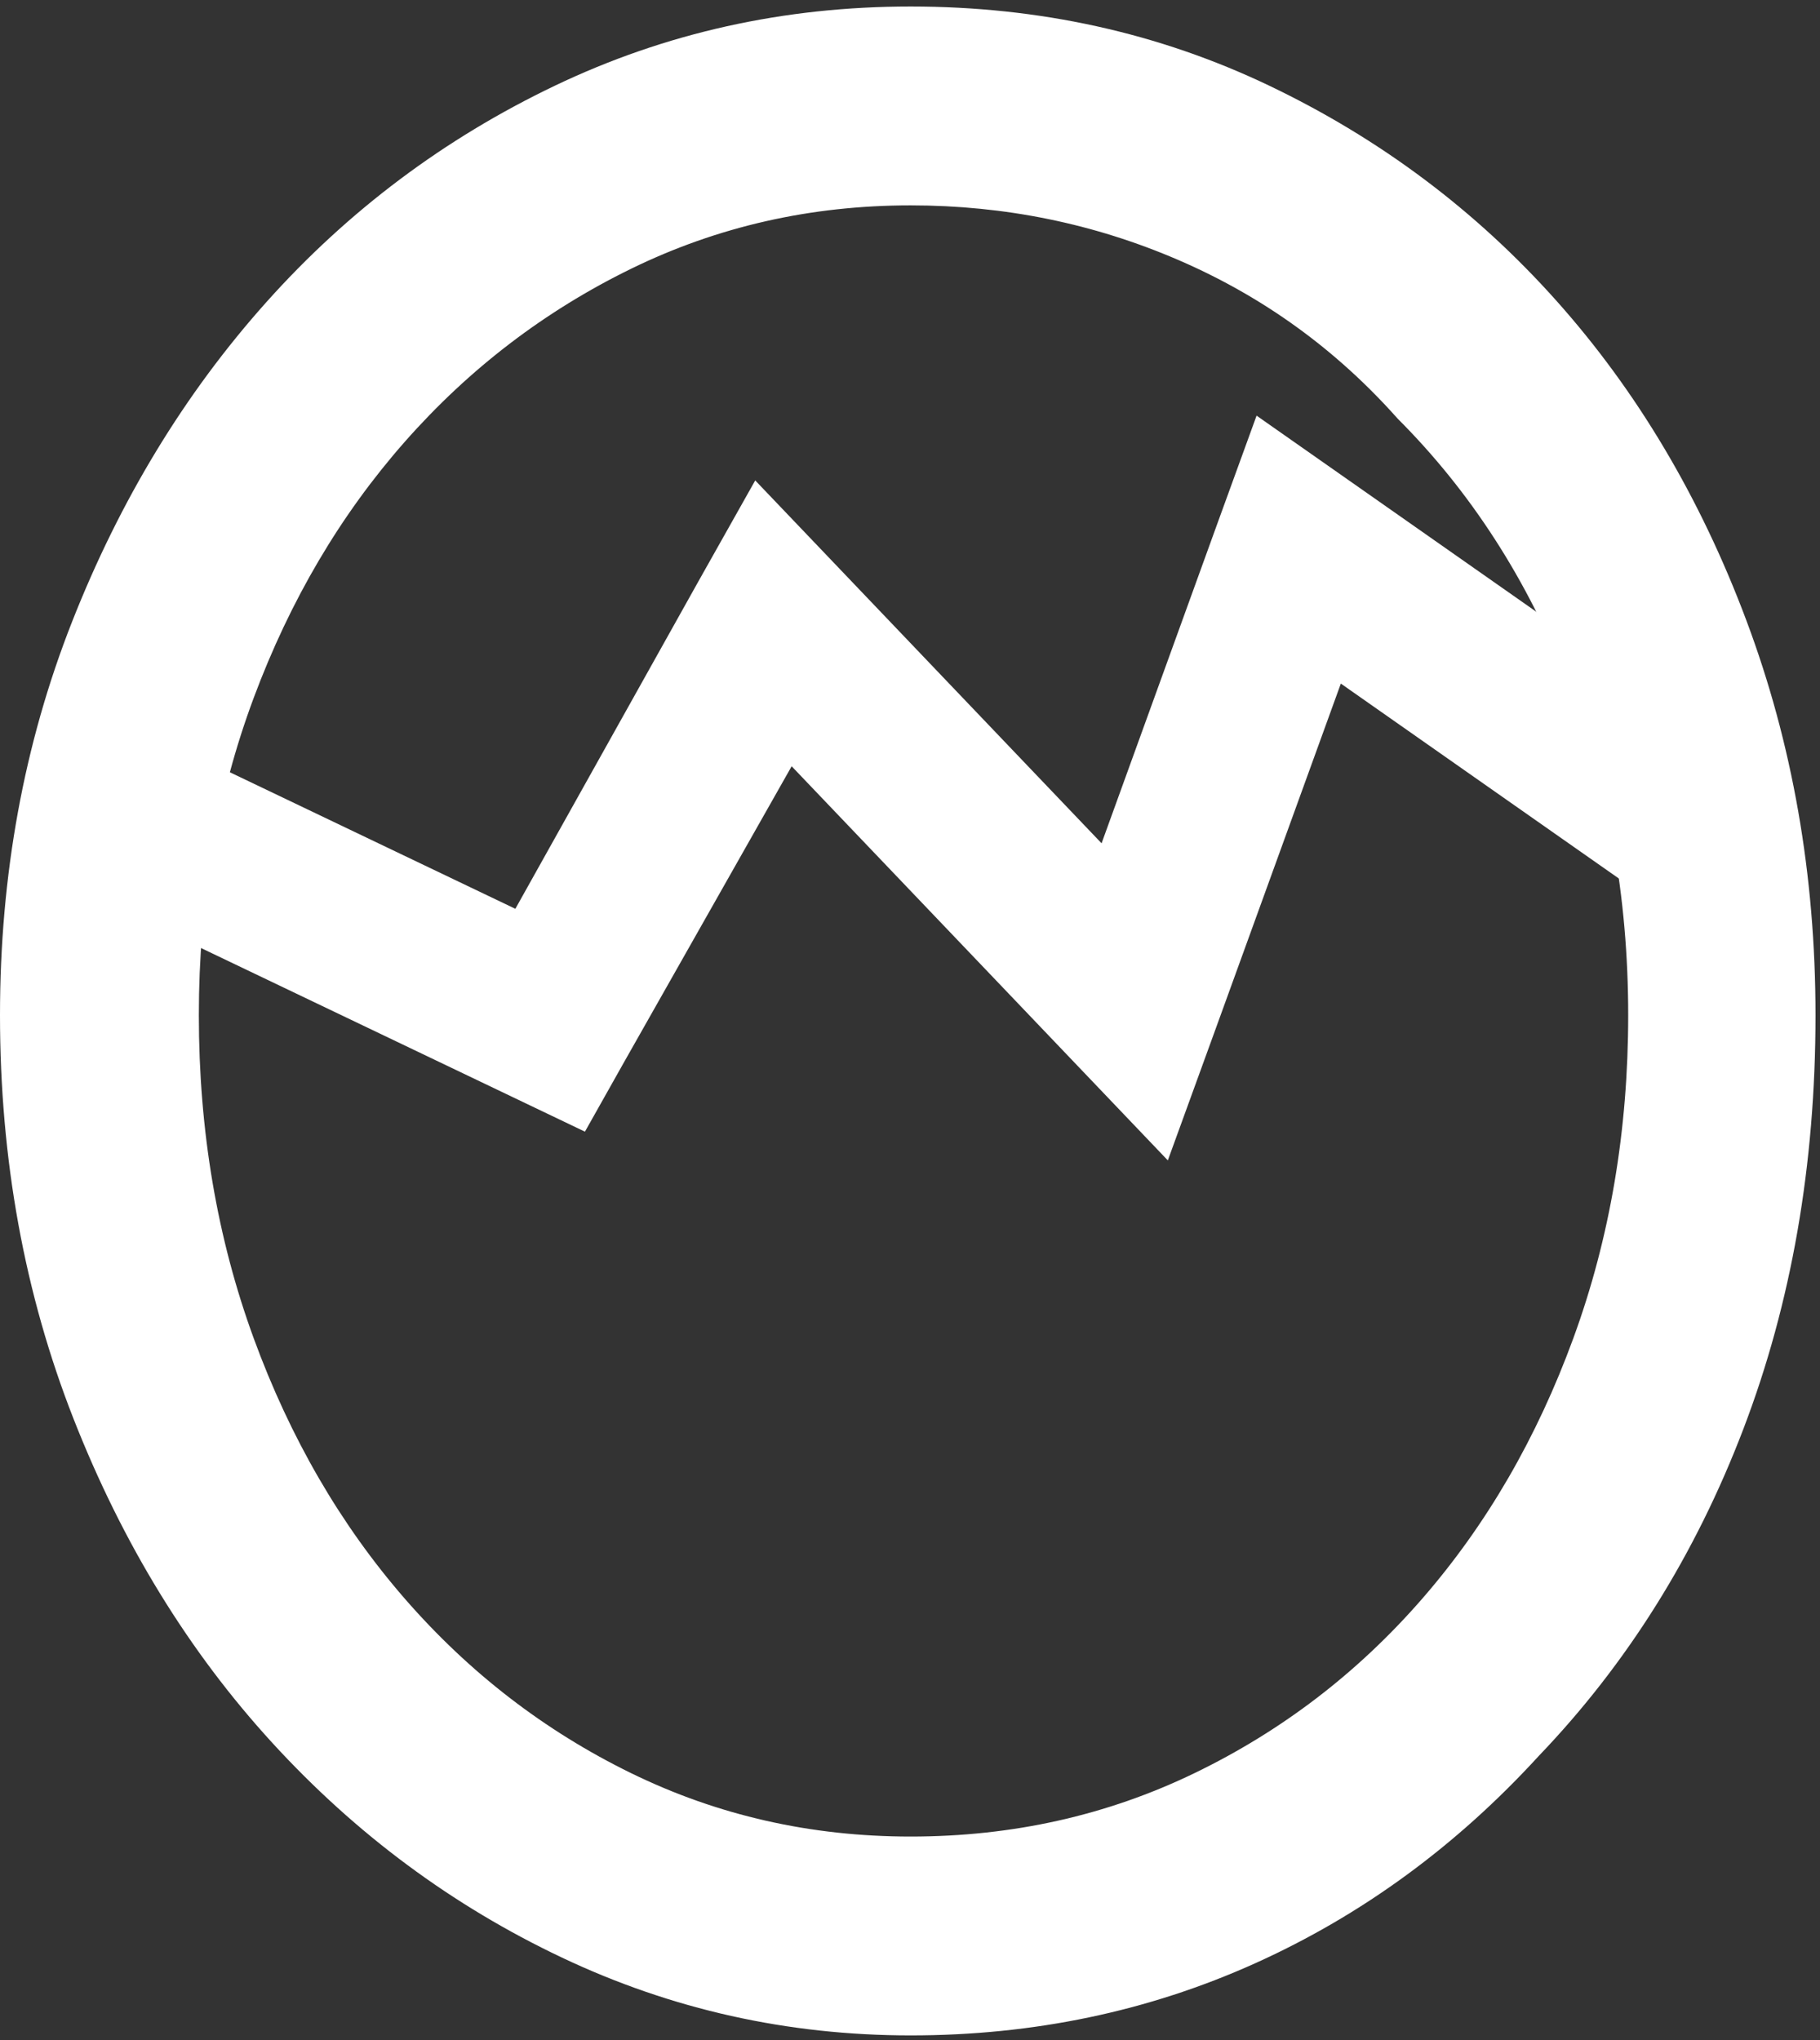 <?xml version="1.0" encoding="UTF-8" standalone="no"?>
<svg width="149px" height="167px" viewBox="0 0 149 167" version="1.1" xmlns="http://www.w3.org/2000/svg" xmlns:xlink="http://www.w3.org/1999/xlink">
    <rect x="0" y="0" width="149" height="167" fill="#333333" stroke="none"/>
    <!-- Generator: Sketch 3.8.2 (29753) - http://www.bohemiancoding.com/sketch -->
    <title>EGG 1</title>
    <desc>Created with Sketch.</desc>
    <defs></defs>
    <g id="Page-1" stroke="none" stroke-width="1" fill="none" fill-rule="evenodd">
        <g id="EGG-1" fill="#FFFFFF">
            <path d="M125.983,143.739 C119.22,151.131 111.474,156.793 102.745,160.725 C94.016,164.657 84.618,166.623 74.552,166.623 C64.486,166.623 54.97,164.5 46.005,160.253 C37.04,156.007 29.137,150.148 22.295,142.677 C15.453,135.206 10.027,126.359 6.016,116.136 C2.005,105.912 0,94.902 0,83.106 C0,71.625 1.966,60.89 5.898,50.903 C9.83,40.915 15.138,32.186 21.823,24.715 C28.508,17.244 36.372,11.346 45.415,7.021 C54.459,2.695 64.171,0.533 74.552,0.533 C85.09,0.533 94.881,2.695 103.925,7.021 C112.968,11.346 120.793,17.205 127.399,24.597 C134.005,31.989 139.195,40.718 142.97,50.785 C146.745,60.851 148.632,71.625 148.632,83.106 C148.632,95.374 146.666,106.659 142.734,116.961 C138.802,127.263 133.218,136.189 125.983,143.739 Z M114.423,34.27 C109.39,28.608 103.413,24.283 96.493,21.294 C89.572,18.306 82.259,16.812 74.552,16.812 C66.373,16.812 58.745,18.542 51.667,22.002 C44.59,25.462 38.416,30.181 33.147,36.157 C27.878,42.134 23.75,49.133 20.761,57.155 C17.773,65.176 16.279,73.827 16.279,83.106 C16.279,92.543 17.773,101.351 20.761,109.53 C23.75,117.708 27.878,124.825 33.147,130.881 C38.416,136.936 44.59,141.694 51.667,145.154 C58.745,148.614 66.373,150.345 74.552,150.345 C82.888,150.345 90.634,148.614 97.79,145.154 C104.947,141.694 111.159,136.936 116.428,130.881 C121.697,124.825 125.826,117.708 128.814,109.53 C131.803,101.351 133.297,92.543 133.297,83.106 C133.297,73.355 131.646,64.272 128.343,55.857 C125.04,47.442 120.4,40.247 114.423,34.27 Z" id="Combined-Shape"></path>
            <polygon id="Line" points="110.352 39.268 102.874 34.026 99.755 42.608 90.184 69.034 68.356 46.167 61.829 39.329 57.192 47.567 42.191 74.397 13.52 60.685 7.48 73.315 41.98 89.815 47.888 92.641 51.1 86.933 64.811 62.728 87.82 86.833 95.608 94.993 99.462 84.392 109.772 55.96 132.982 72.232 141.018 60.768"></polygon>
        </g>
    </g>
</svg>